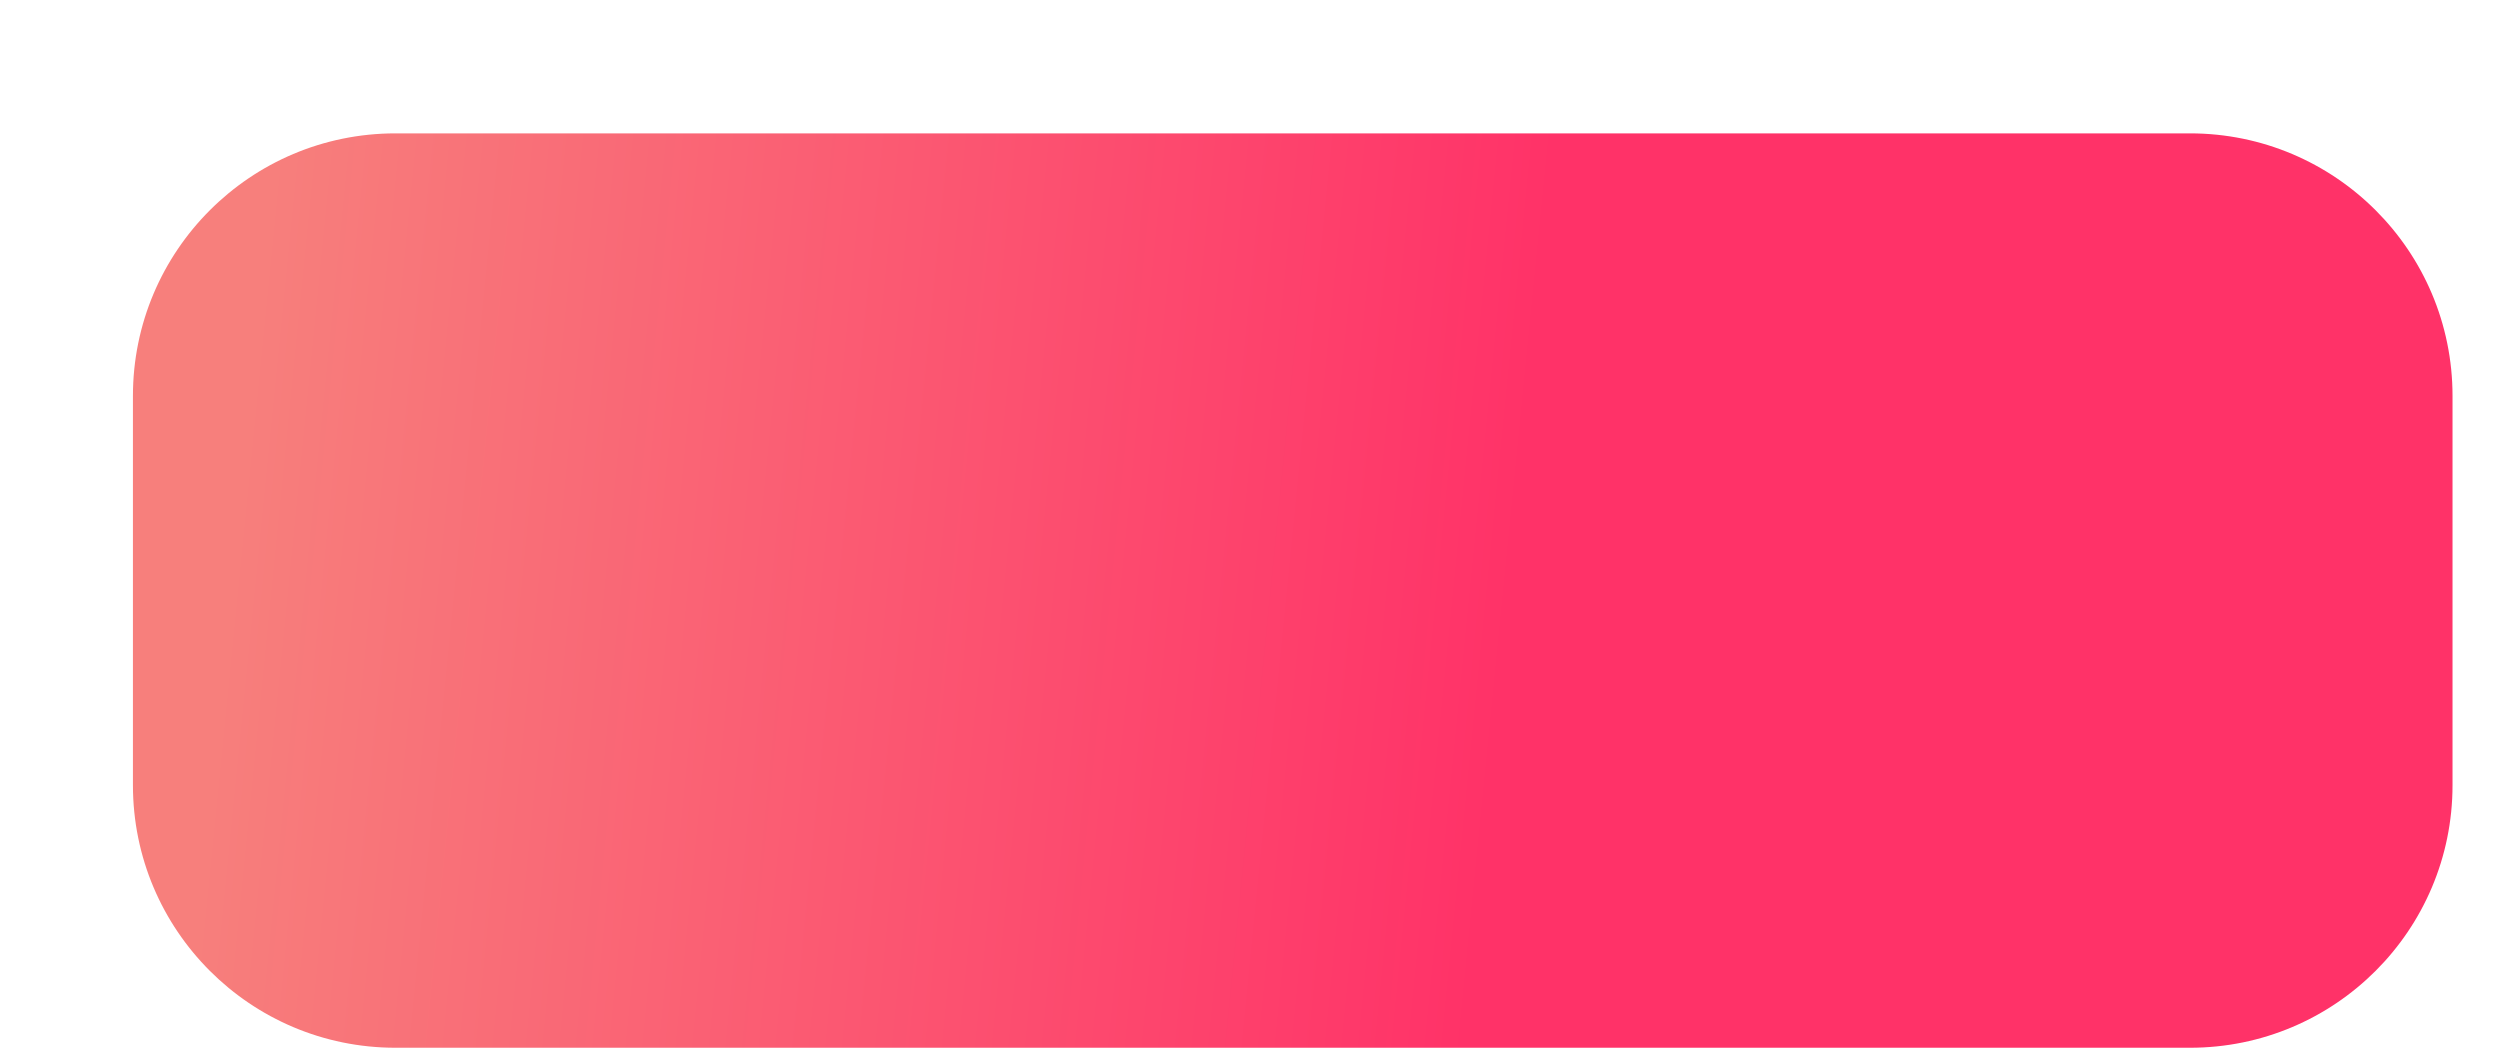 <svg width="219" height="92" viewBox="0 0 219 92" fill="none" xmlns="http://www.w3.org/2000/svg">
<g filter="url(#filter0_dd_1_125)">
<path d="M4.445 23.883C4.445 11.18 14.743 0.883 27.445 0.883H184.641C197.343 0.883 207.641 11.18 207.641 23.883V57.983C207.641 70.685 197.343 80.983 184.641 80.983H27.445C14.743 80.983 4.445 70.685 4.445 57.983V23.883Z" fill="url(#paint0_linear_1_125)"/>
</g>
<defs>
<filter id="filter0_dd_1_125" x="0.845" y="0.883" width="217.595" height="90.9" filterUnits="userSpaceOnUse" color-interpolation-filters="sRGB">
<feFlood flood-opacity="0" result="BackgroundImageFix"/>
<feColorMatrix in="SourceAlpha" type="matrix" values="0 0 0 0 0 0 0 0 0 0 0 0 0 0 0 0 0 0 127 0" result="hardAlpha"/>
<feOffset dx="7.2" dy="7.2"/>
<feGaussianBlur stdDeviation="1.8"/>
<feComposite in2="hardAlpha" operator="out"/>
<feColorMatrix type="matrix" values="0 0 0 0 0 0 0 0 0 0 0 0 0 0 0 0 0 0 0.25 0"/>
<feBlend mode="normal" in2="BackgroundImageFix" result="effect1_dropShadow_1_125"/>
<feColorMatrix in="SourceAlpha" type="matrix" values="0 0 0 0 0 0 0 0 0 0 0 0 0 0 0 0 0 0 127 0" result="hardAlpha"/>
<feOffset dy="3.6"/>
<feGaussianBlur stdDeviation="1.8"/>
<feComposite in2="hardAlpha" operator="out"/>
<feColorMatrix type="matrix" values="0 0 0 0 0 0 0 0 0 0 0 0 0 0 0 0 0 0 0.25 0"/>
<feBlend mode="normal" in2="effect1_dropShadow_1_125" result="effect2_dropShadow_1_125"/>
<feBlend mode="normal" in="SourceGraphic" in2="effect2_dropShadow_1_125" result="shape"/>
</filter>
<linearGradient id="paint0_linear_1_125" x1="13.749" y1="32.741" x2="210.494" y2="52.344" gradientUnits="userSpaceOnUse">
<stop offset="0" stop-color="#F77F7C"/>
<stop offset="0.565" stop-color="#FF3268"/>
</linearGradient>
</defs>
</svg>
